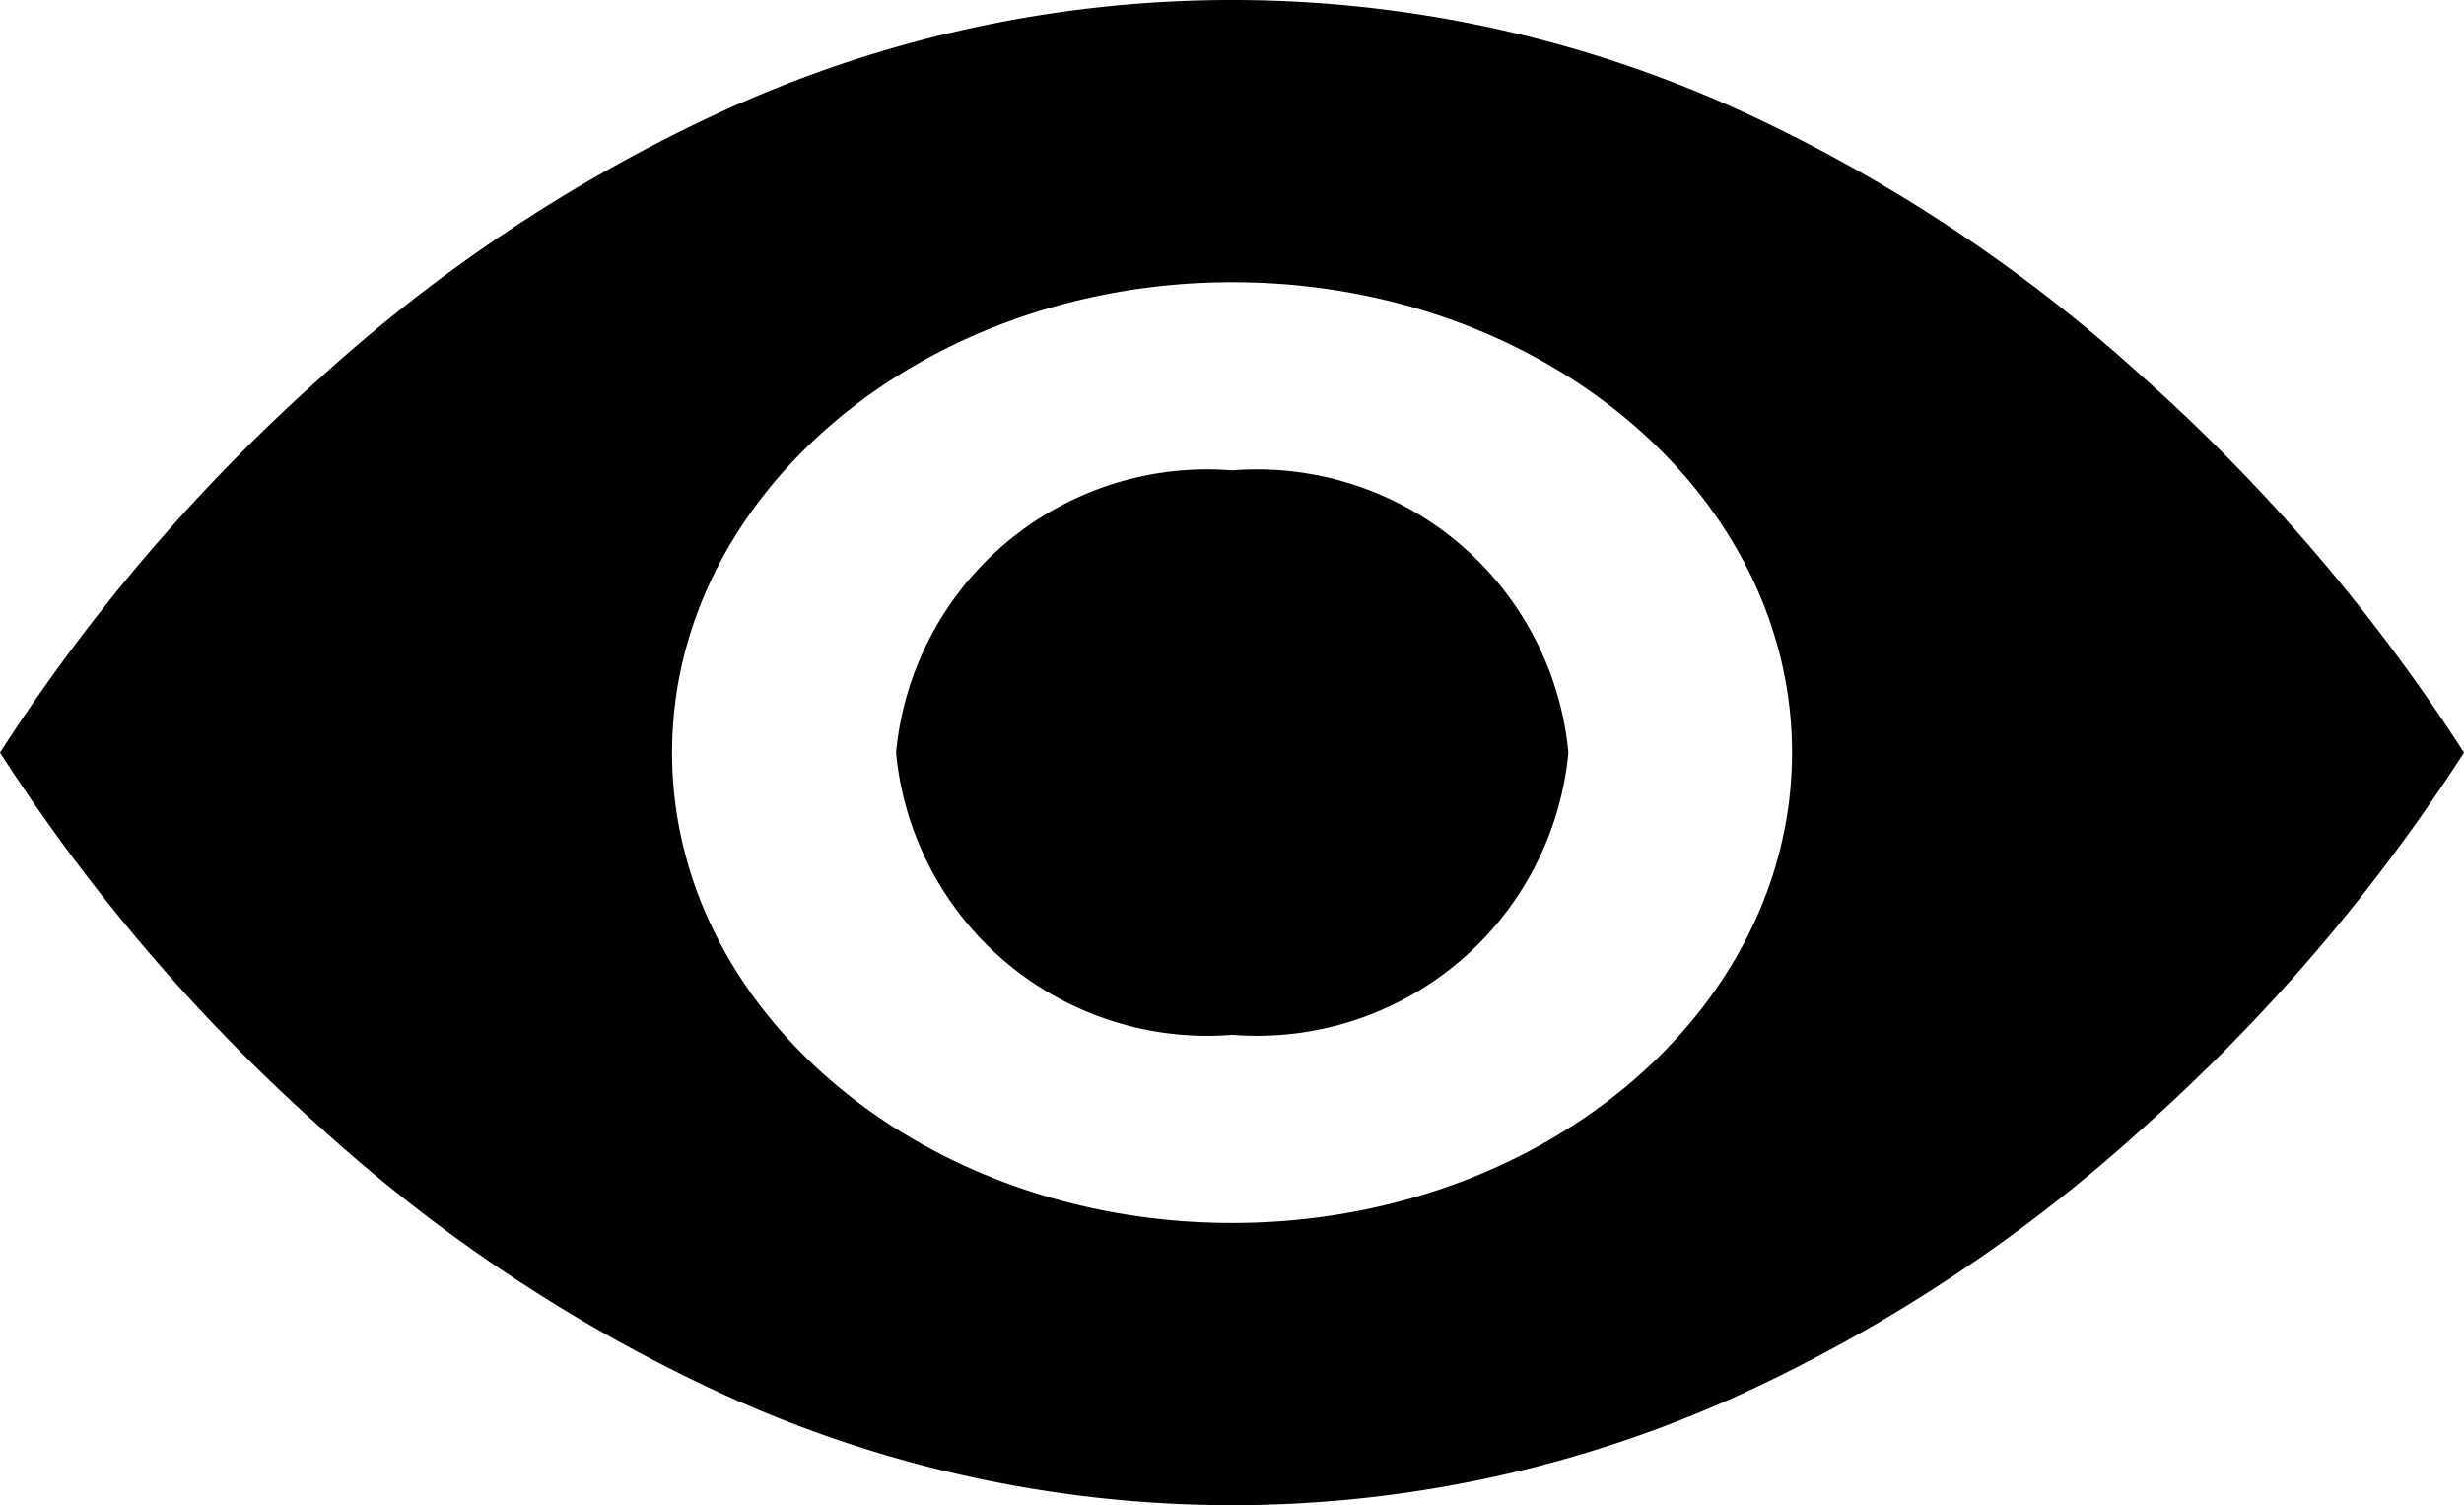 <svg xmlns="http://www.w3.org/2000/svg" width="26.192" height="16" viewBox="0 0 26.192 16"><path d="M7.534,14.75A16.744,16.744,0,0,1,3.422,12,19.447,19.447,0,0,1,0,8,19.44,19.44,0,0,1,3.422,4,16.765,16.765,0,0,1,7.534,1.25a13,13,0,0,1,11.125,0A16.765,16.765,0,0,1,22.77,4a19.464,19.464,0,0,1,3.422,4,19.44,19.44,0,0,1-3.422,4,16.765,16.765,0,0,1-4.111,2.75,13,13,0,0,1-11.125,0ZM7.144,8c0,2.757,2.67,5,5.952,5s5.953-2.243,5.953-5S16.379,3,13.1,3,7.144,5.243,7.144,8ZM9.525,8A3.323,3.323,0,0,1,13.1,5a3.324,3.324,0,0,1,3.572,3A3.324,3.324,0,0,1,13.1,11,3.323,3.323,0,0,1,9.525,8Z"/></svg>